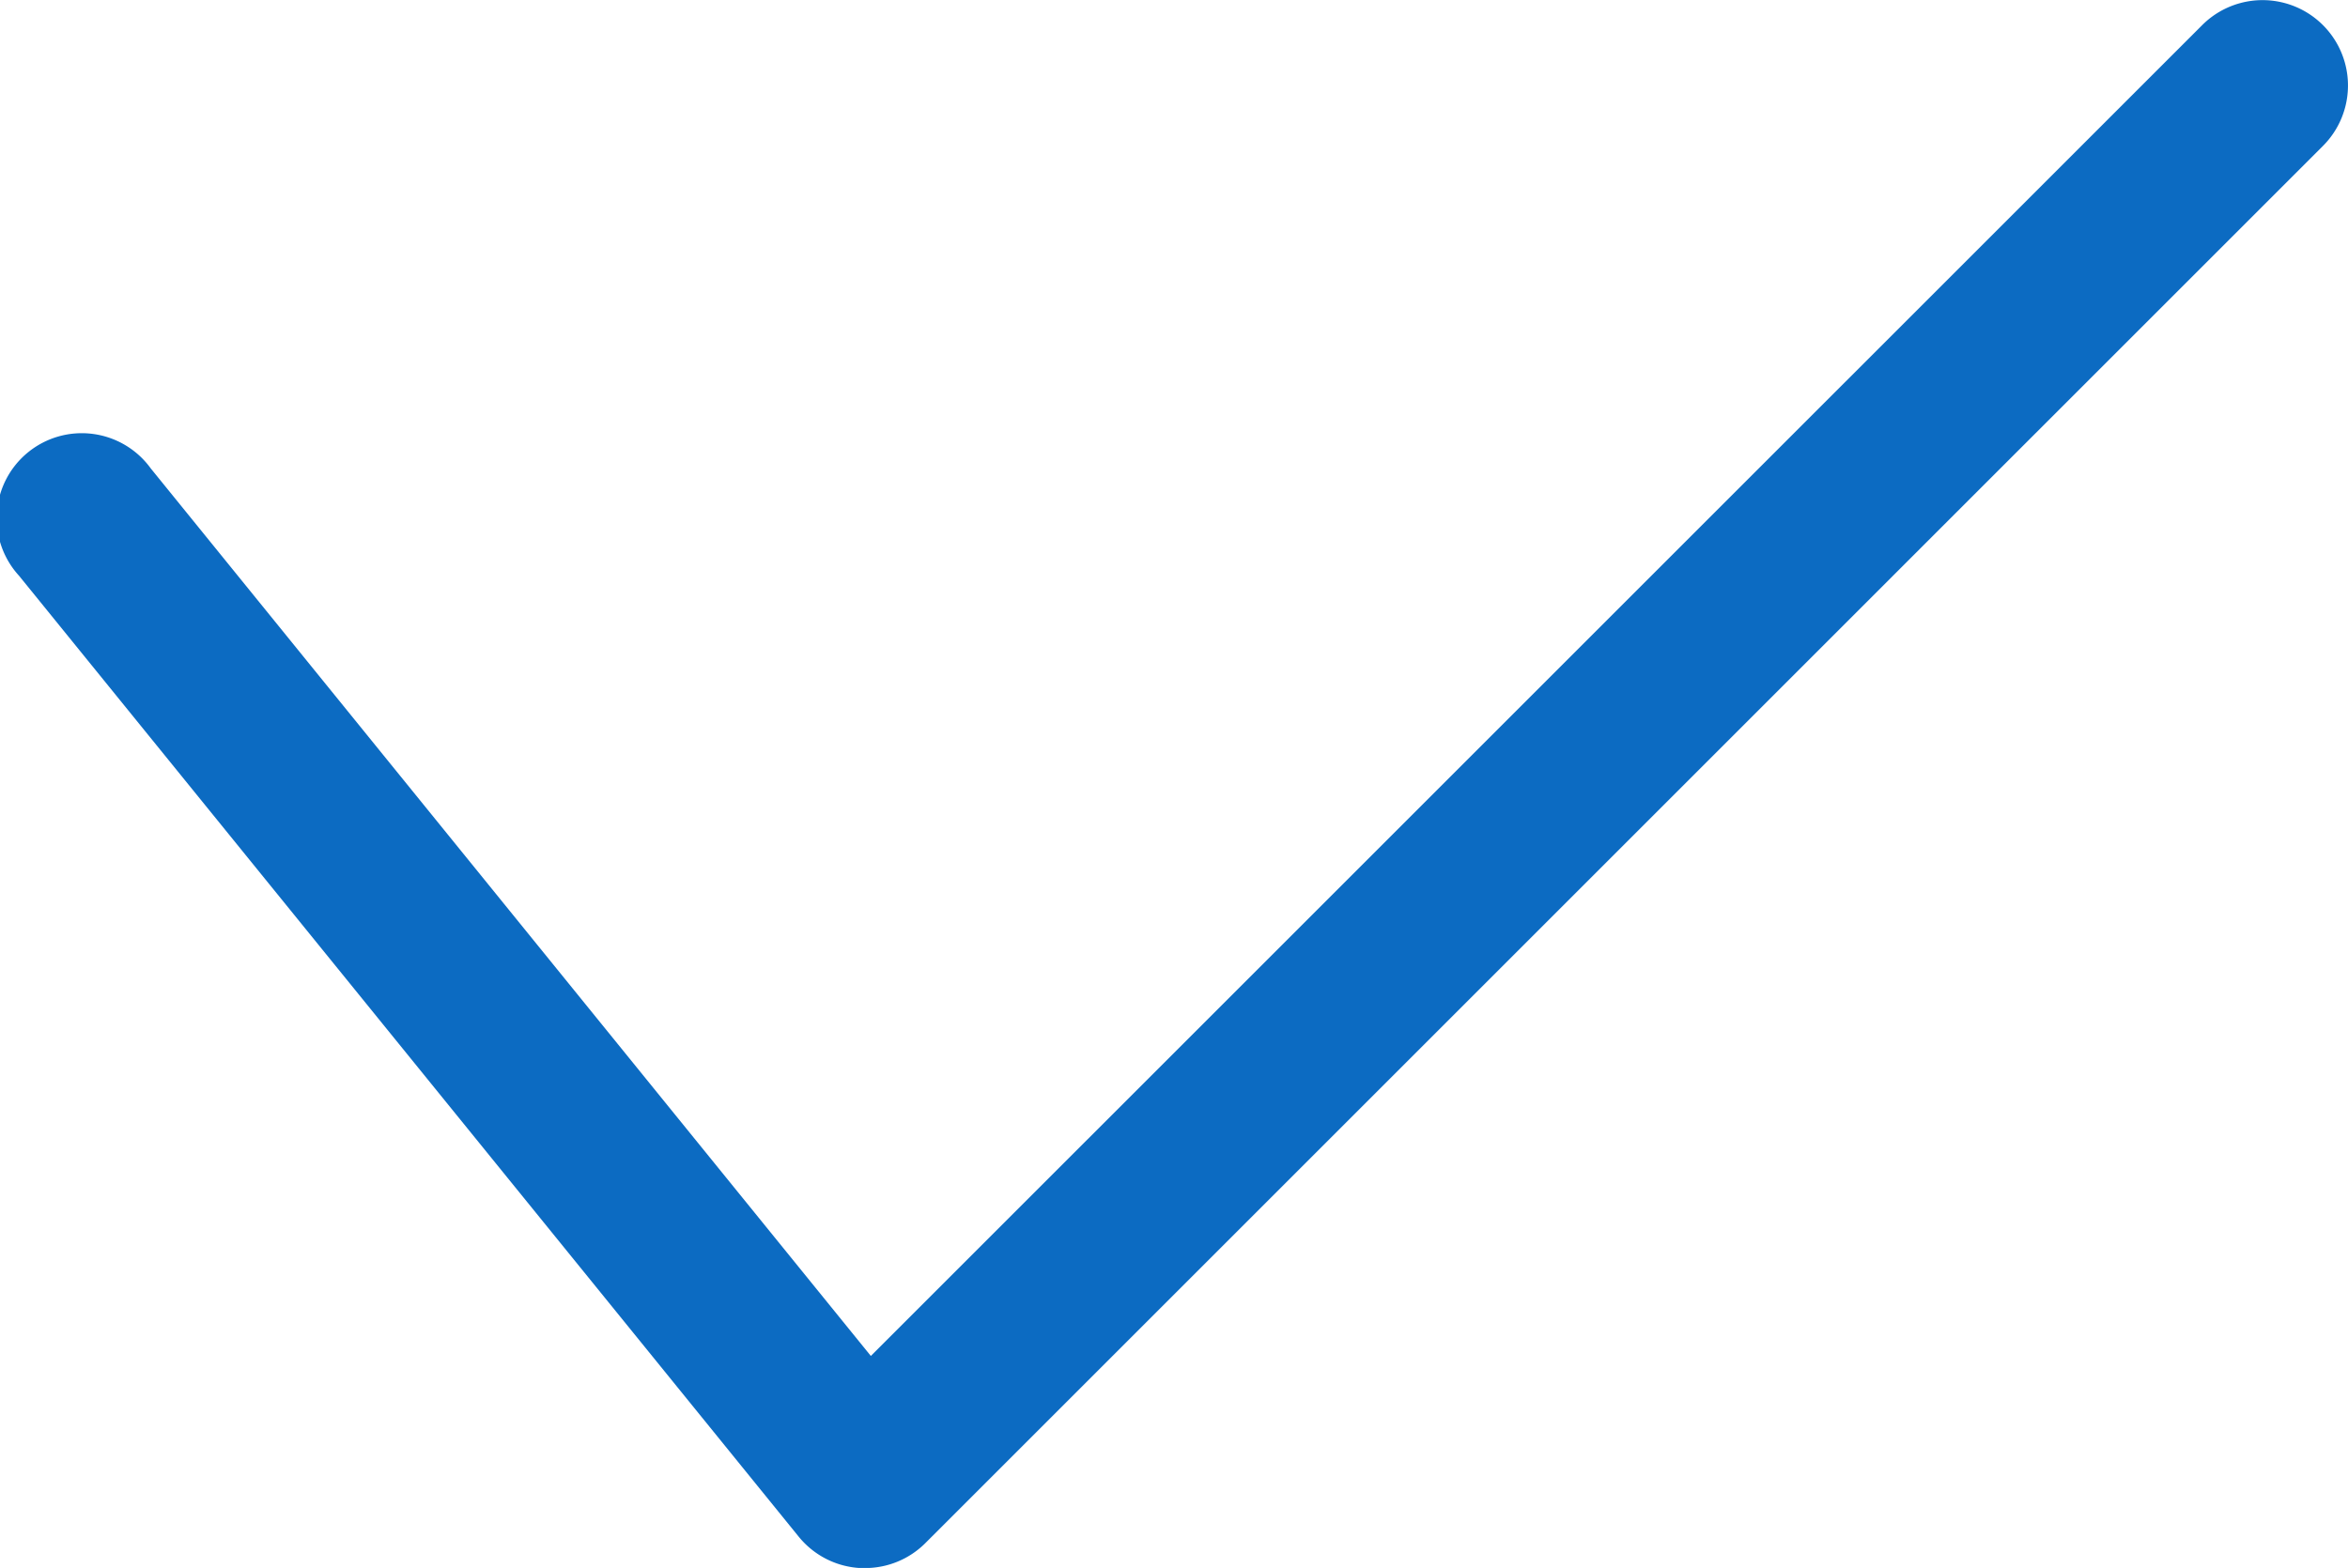 <svg height="14.282" viewBox="0 0 21.381 14.282" width="21.381" xmlns="http://www.w3.org/2000/svg">
    <path
        d="m961.387 322.462h-.04a.775.775 0 0 1 -.562-.286l-7.1-8.753a.775.775 0 1 1 1.2-.977l6.557 8.084 12.123-12.122a.776.776 0 1 1 1.1 1.1l-12.731 12.731a.776.776 0 0 1 -.547.223z"
        fill="#0c6bc2" transform="translate(-953.512 -308.179)" />
</svg>